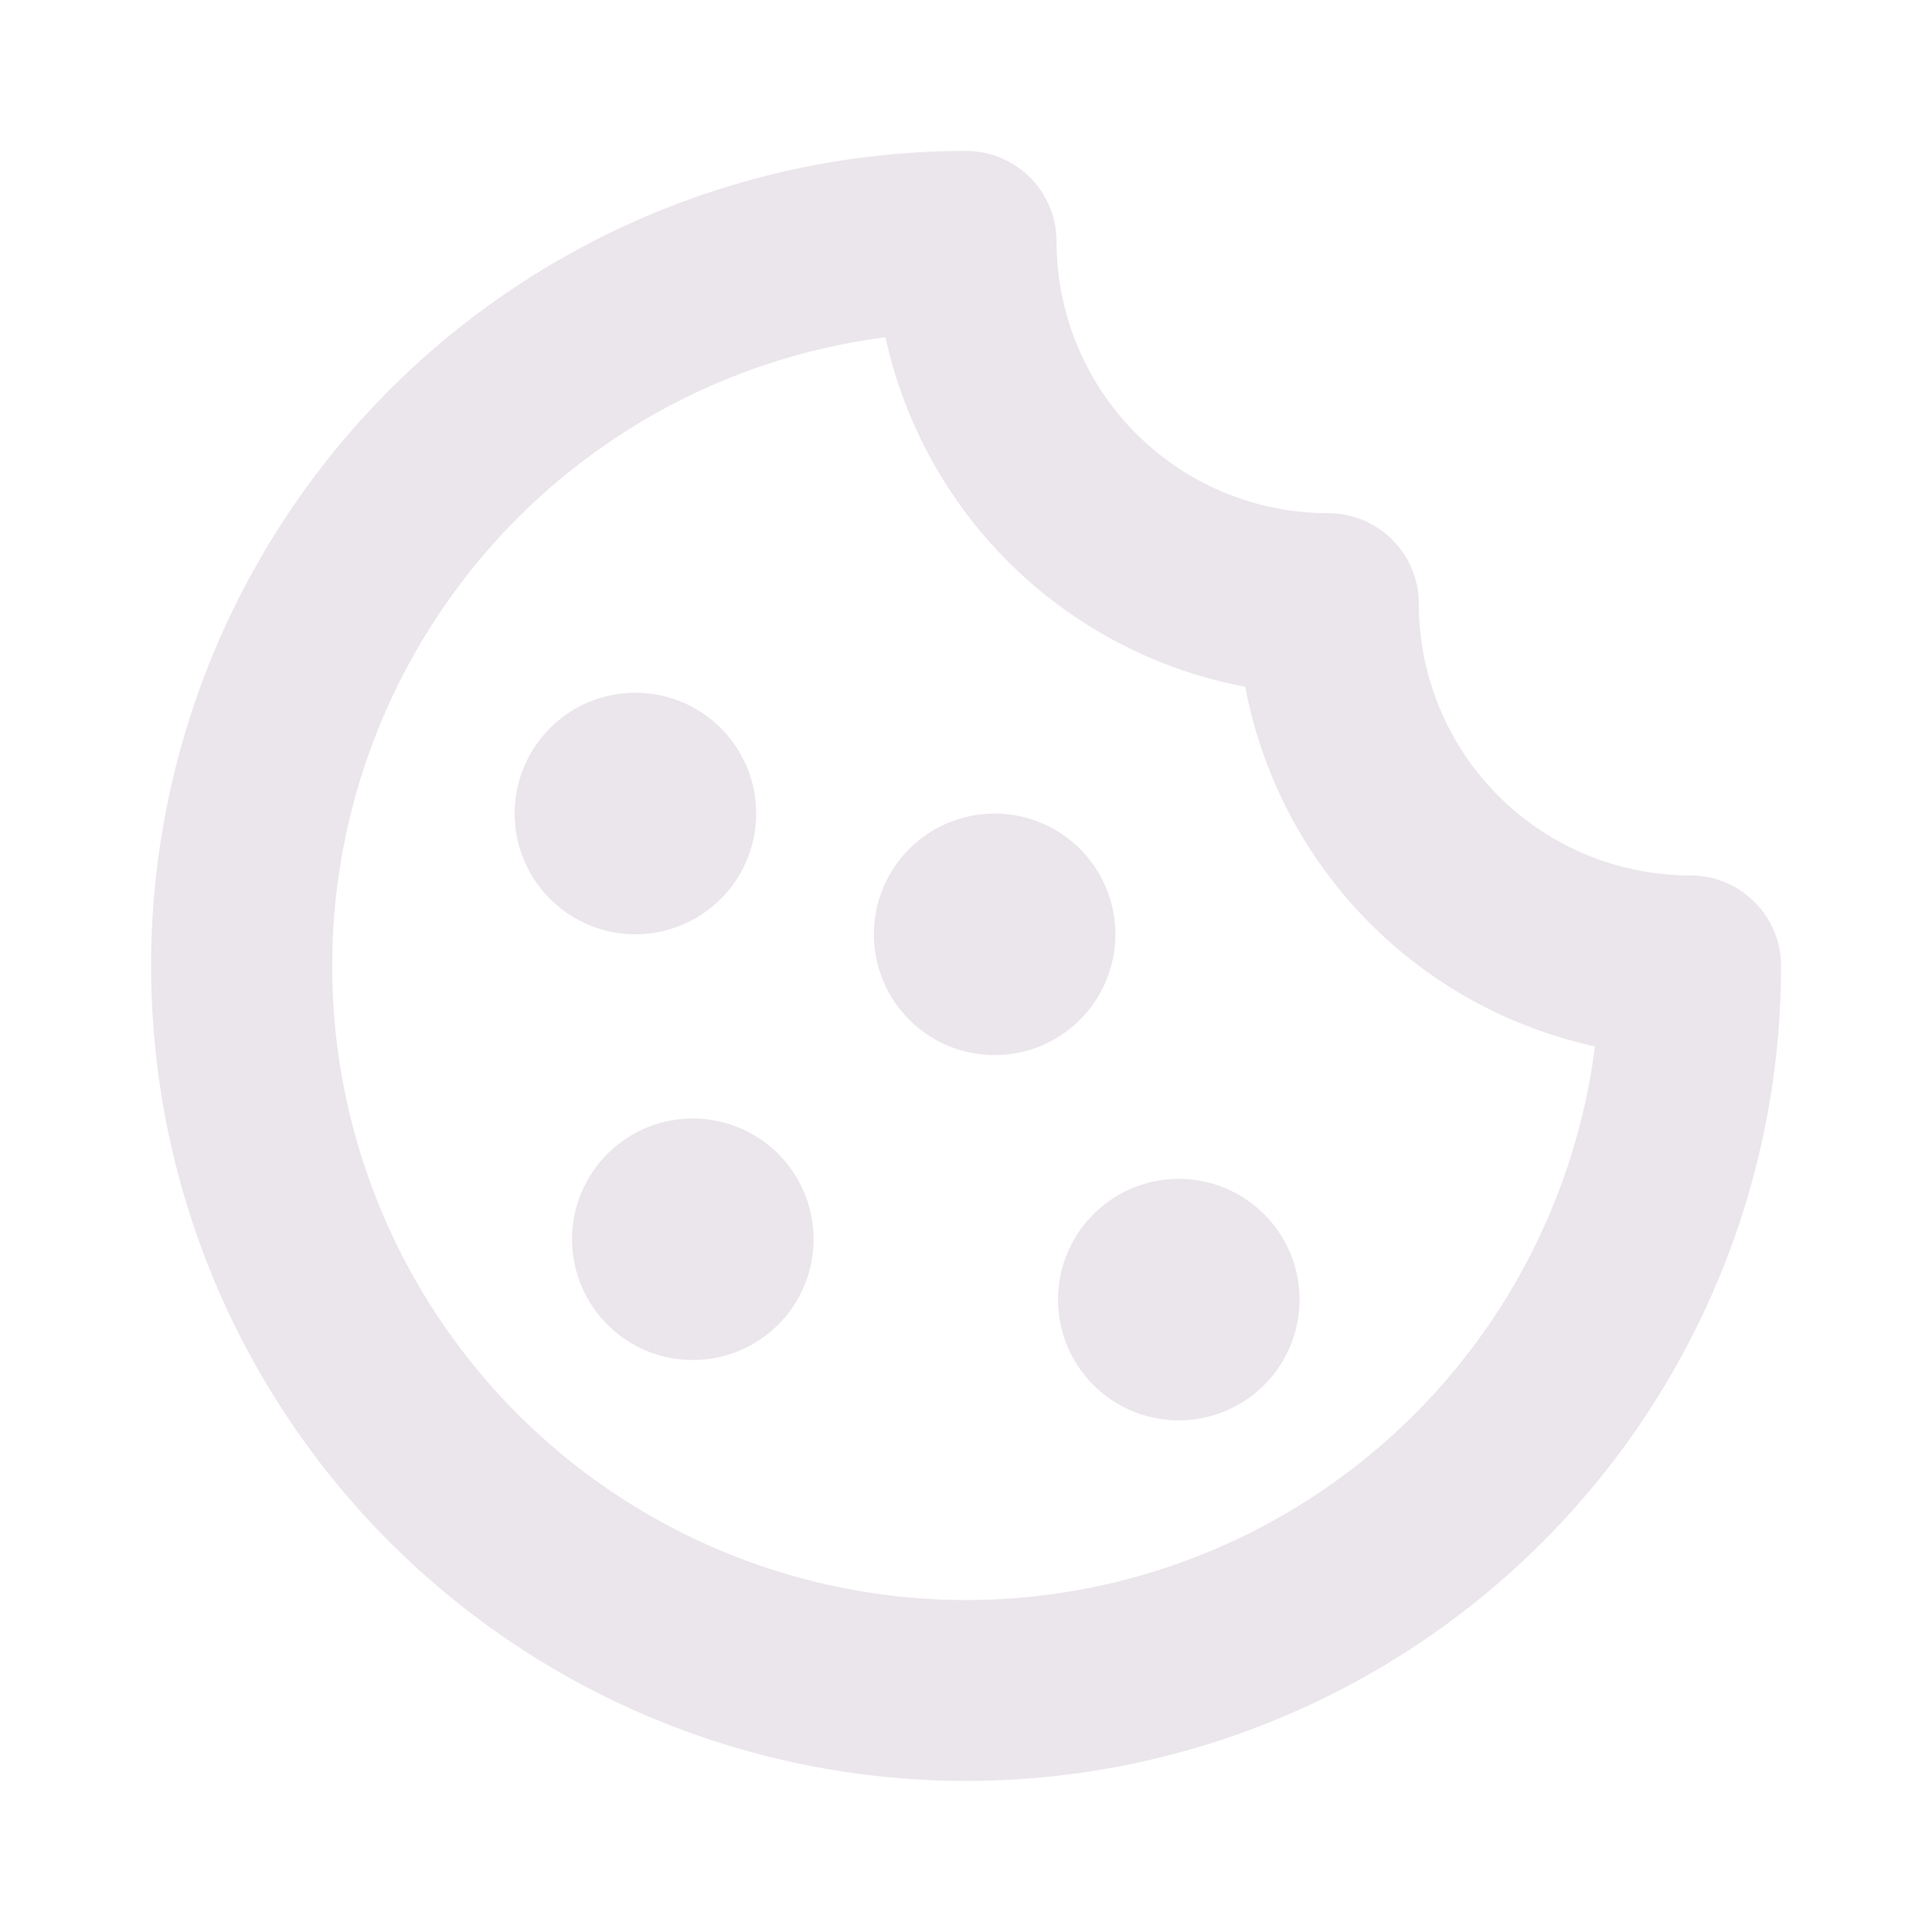 <svg xmlns="http://www.w3.org/2000/svg" width="24" height="24" viewBox="0 0 24 24">
  <path fill="#EBE6EB" d="M15.685 15.065a1.5 1.5 0 1 1-2.12 2.122 1.5 1.5 0 0 1 2.12-2.122Zm-8.12-.75a1.5 1.5 0 1 0 2.12 2.122 1.5 1.5 0 0 0-2.12-2.122Zm1.37-3.13a1.5 1.5 0 1 0-2.12-2.122 1.5 1.5 0 0 0 2.12 2.122Zm4.5-.62a1.5 1.5 0 1 0-2.122 2.12 1.5 1.5 0 0 0 2.122-2.12ZM22.125 12A10.124 10.124 0 1 1 12 1.875 1.125 1.125 0 0 1 13.125 3 3.375 3.375 0 0 0 16.5 6.375 1.125 1.125 0 0 1 17.625 7.5 3.375 3.375 0 0 0 21 10.875 1.125 1.125 0 0 1 22.125 12Zm-2.313.998a5.64 5.64 0 0 1-4.343-4.467A5.64 5.64 0 0 1 11 4.19 7.875 7.875 0 1 0 19.813 13v-.003Z"/>
</svg>
